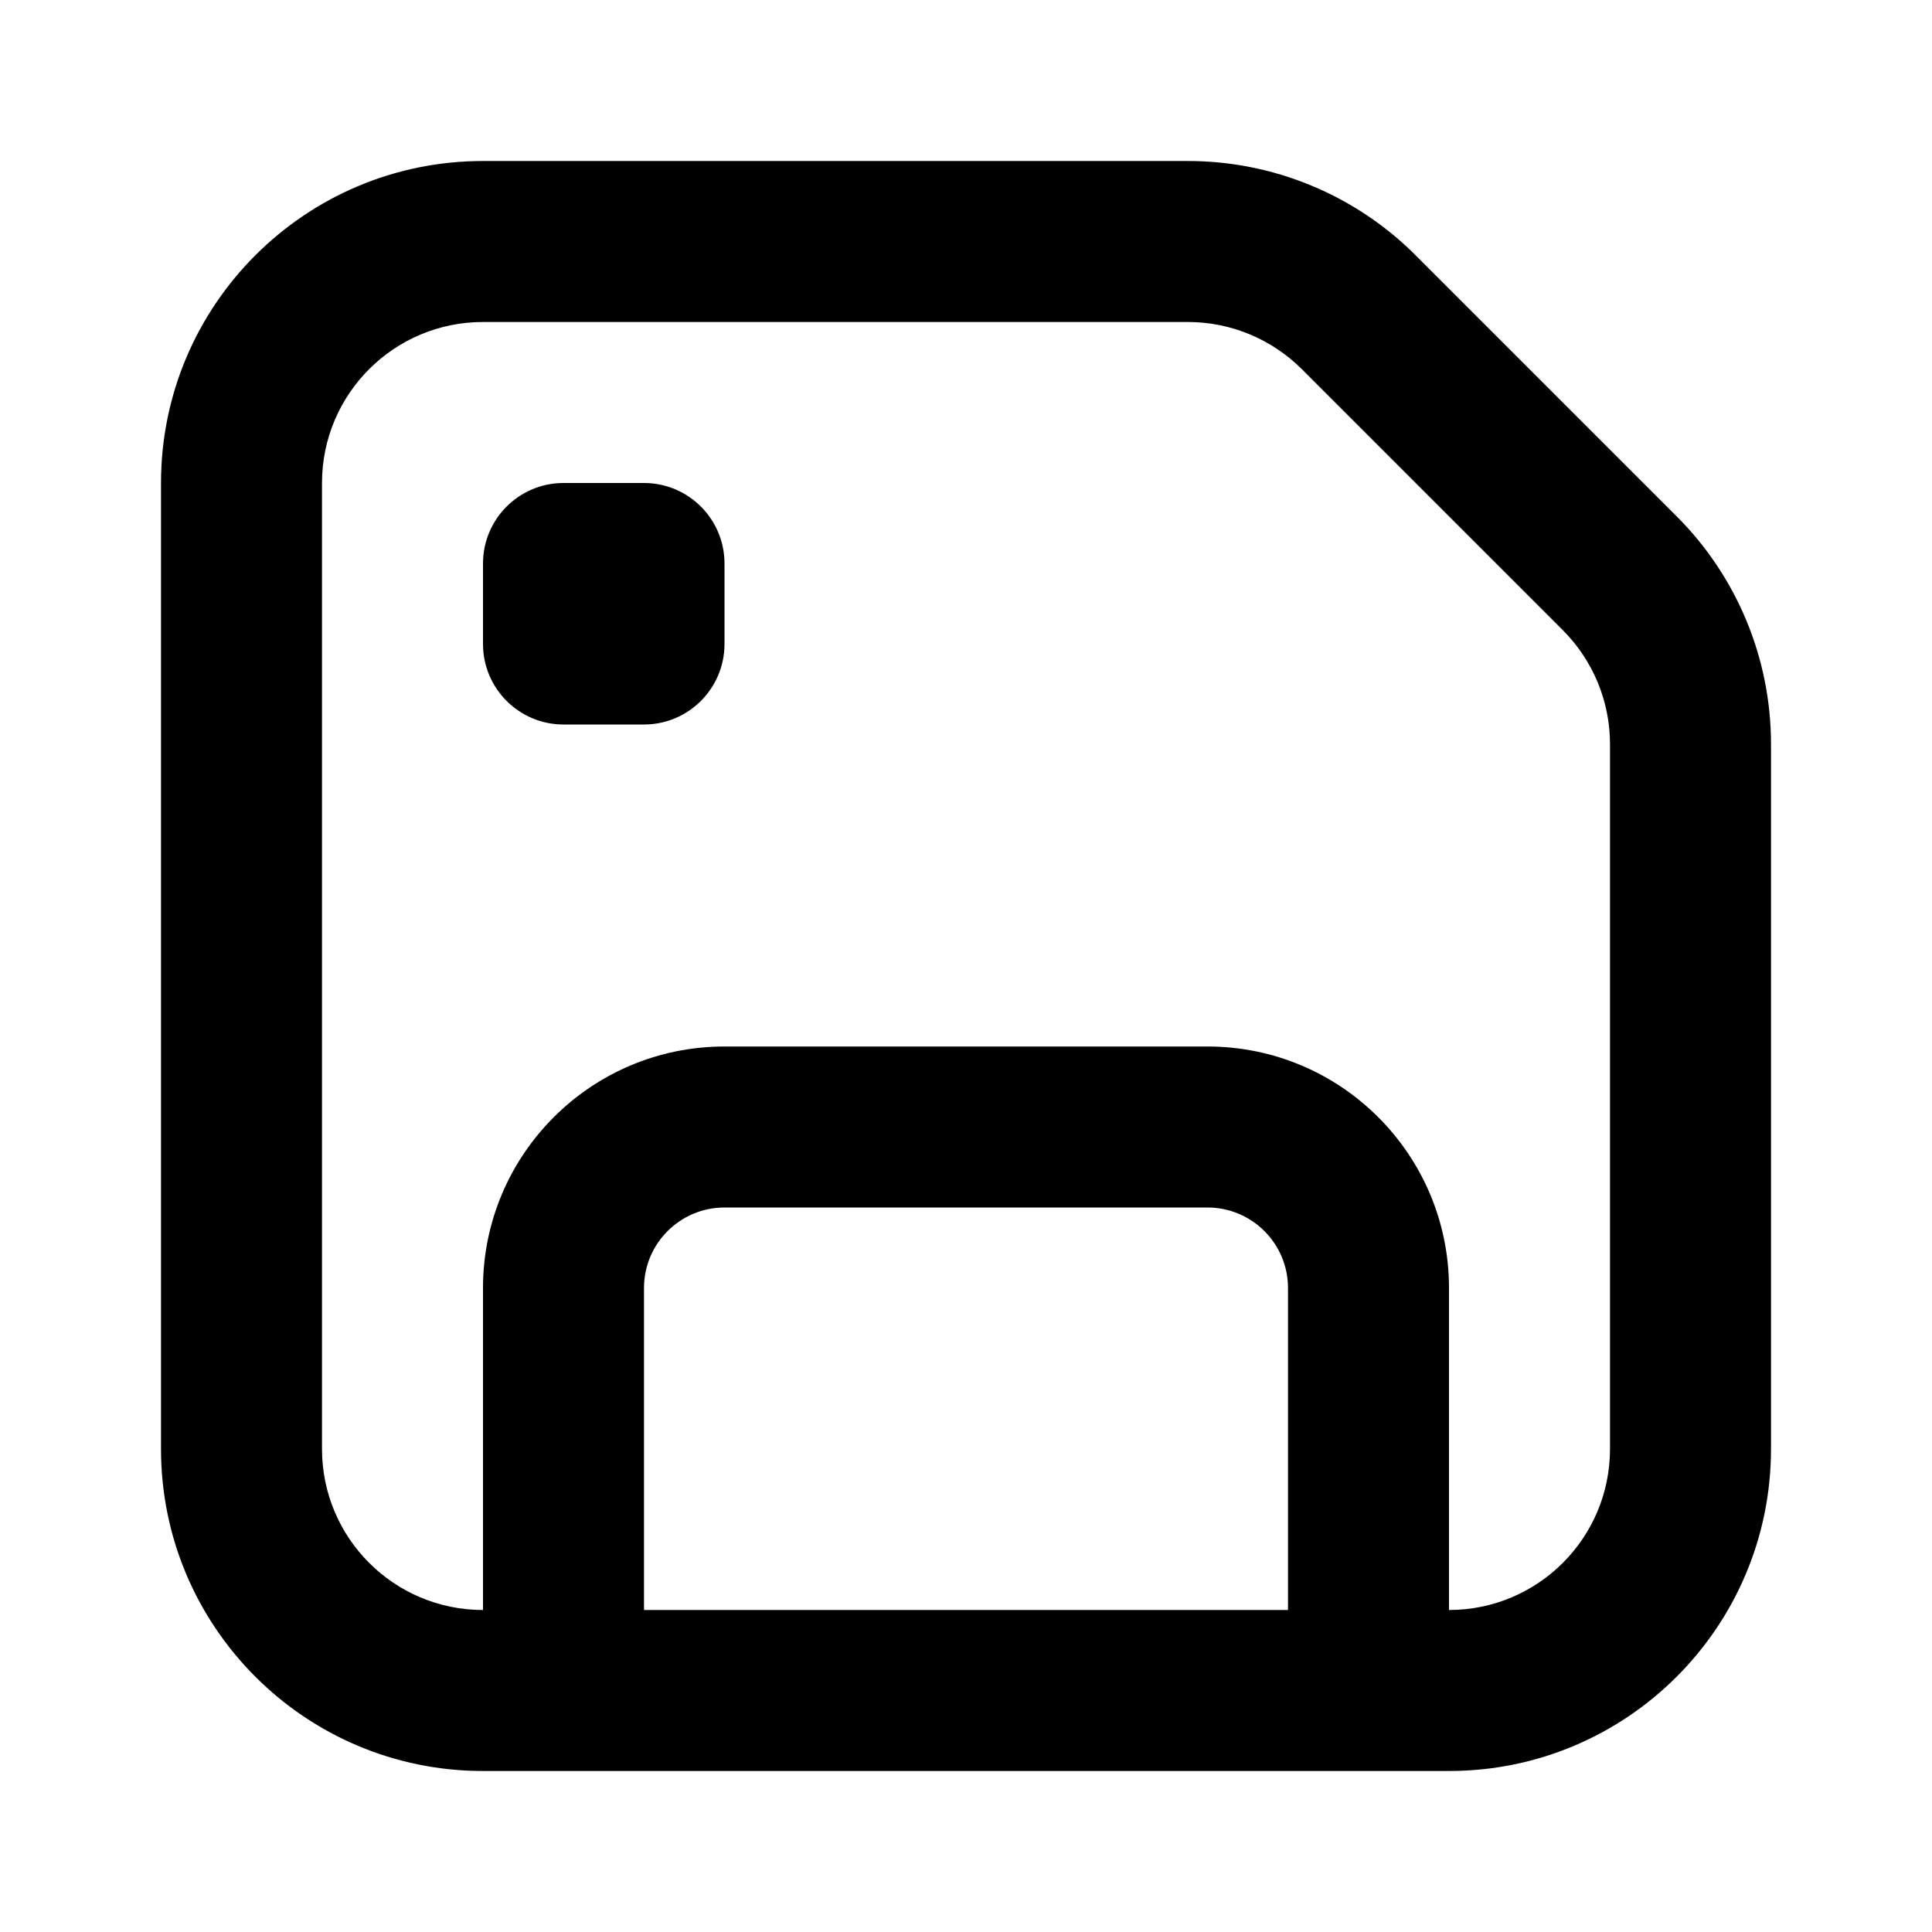 <svg width="24" height="24" viewBox="0 0 24 24" fill="none" xmlns="http://www.w3.org/2000/svg">
<path fill-rule="evenodd" clip-rule="evenodd" d="M4 6C4 4.895 4.895 4 6 4H14.757C15.288 4 15.796 4.211 16.172 4.586L19.414 7.828C19.789 8.204 20 8.712 20 9.243V18C20 19.105 19.105 20 18 20V16C18 14.343 16.657 13 15 13H9C7.343 13 6 14.343 6 16V20C4.895 20 4 19.105 4 18V6ZM6 2C3.791 2 2 3.791 2 6V18C2 20.209 3.791 22 6 22H18C20.209 22 22 20.209 22 18V9.243C22 8.182 21.579 7.164 20.828 6.414L17.586 3.172C16.836 2.421 15.818 2 14.757 2H6ZM8 16C8 15.448 8.448 15 9 15H15C15.552 15 16 15.448 16 16V20H8V16ZM7 6C6.448 6 6 6.448 6 7V8C6 8.552 6.448 9 7 9H8C8.552 9 9 8.552 9 8V7C9 6.448 8.552 6 8 6H7Z" fill="currentColor"/>
</svg>
